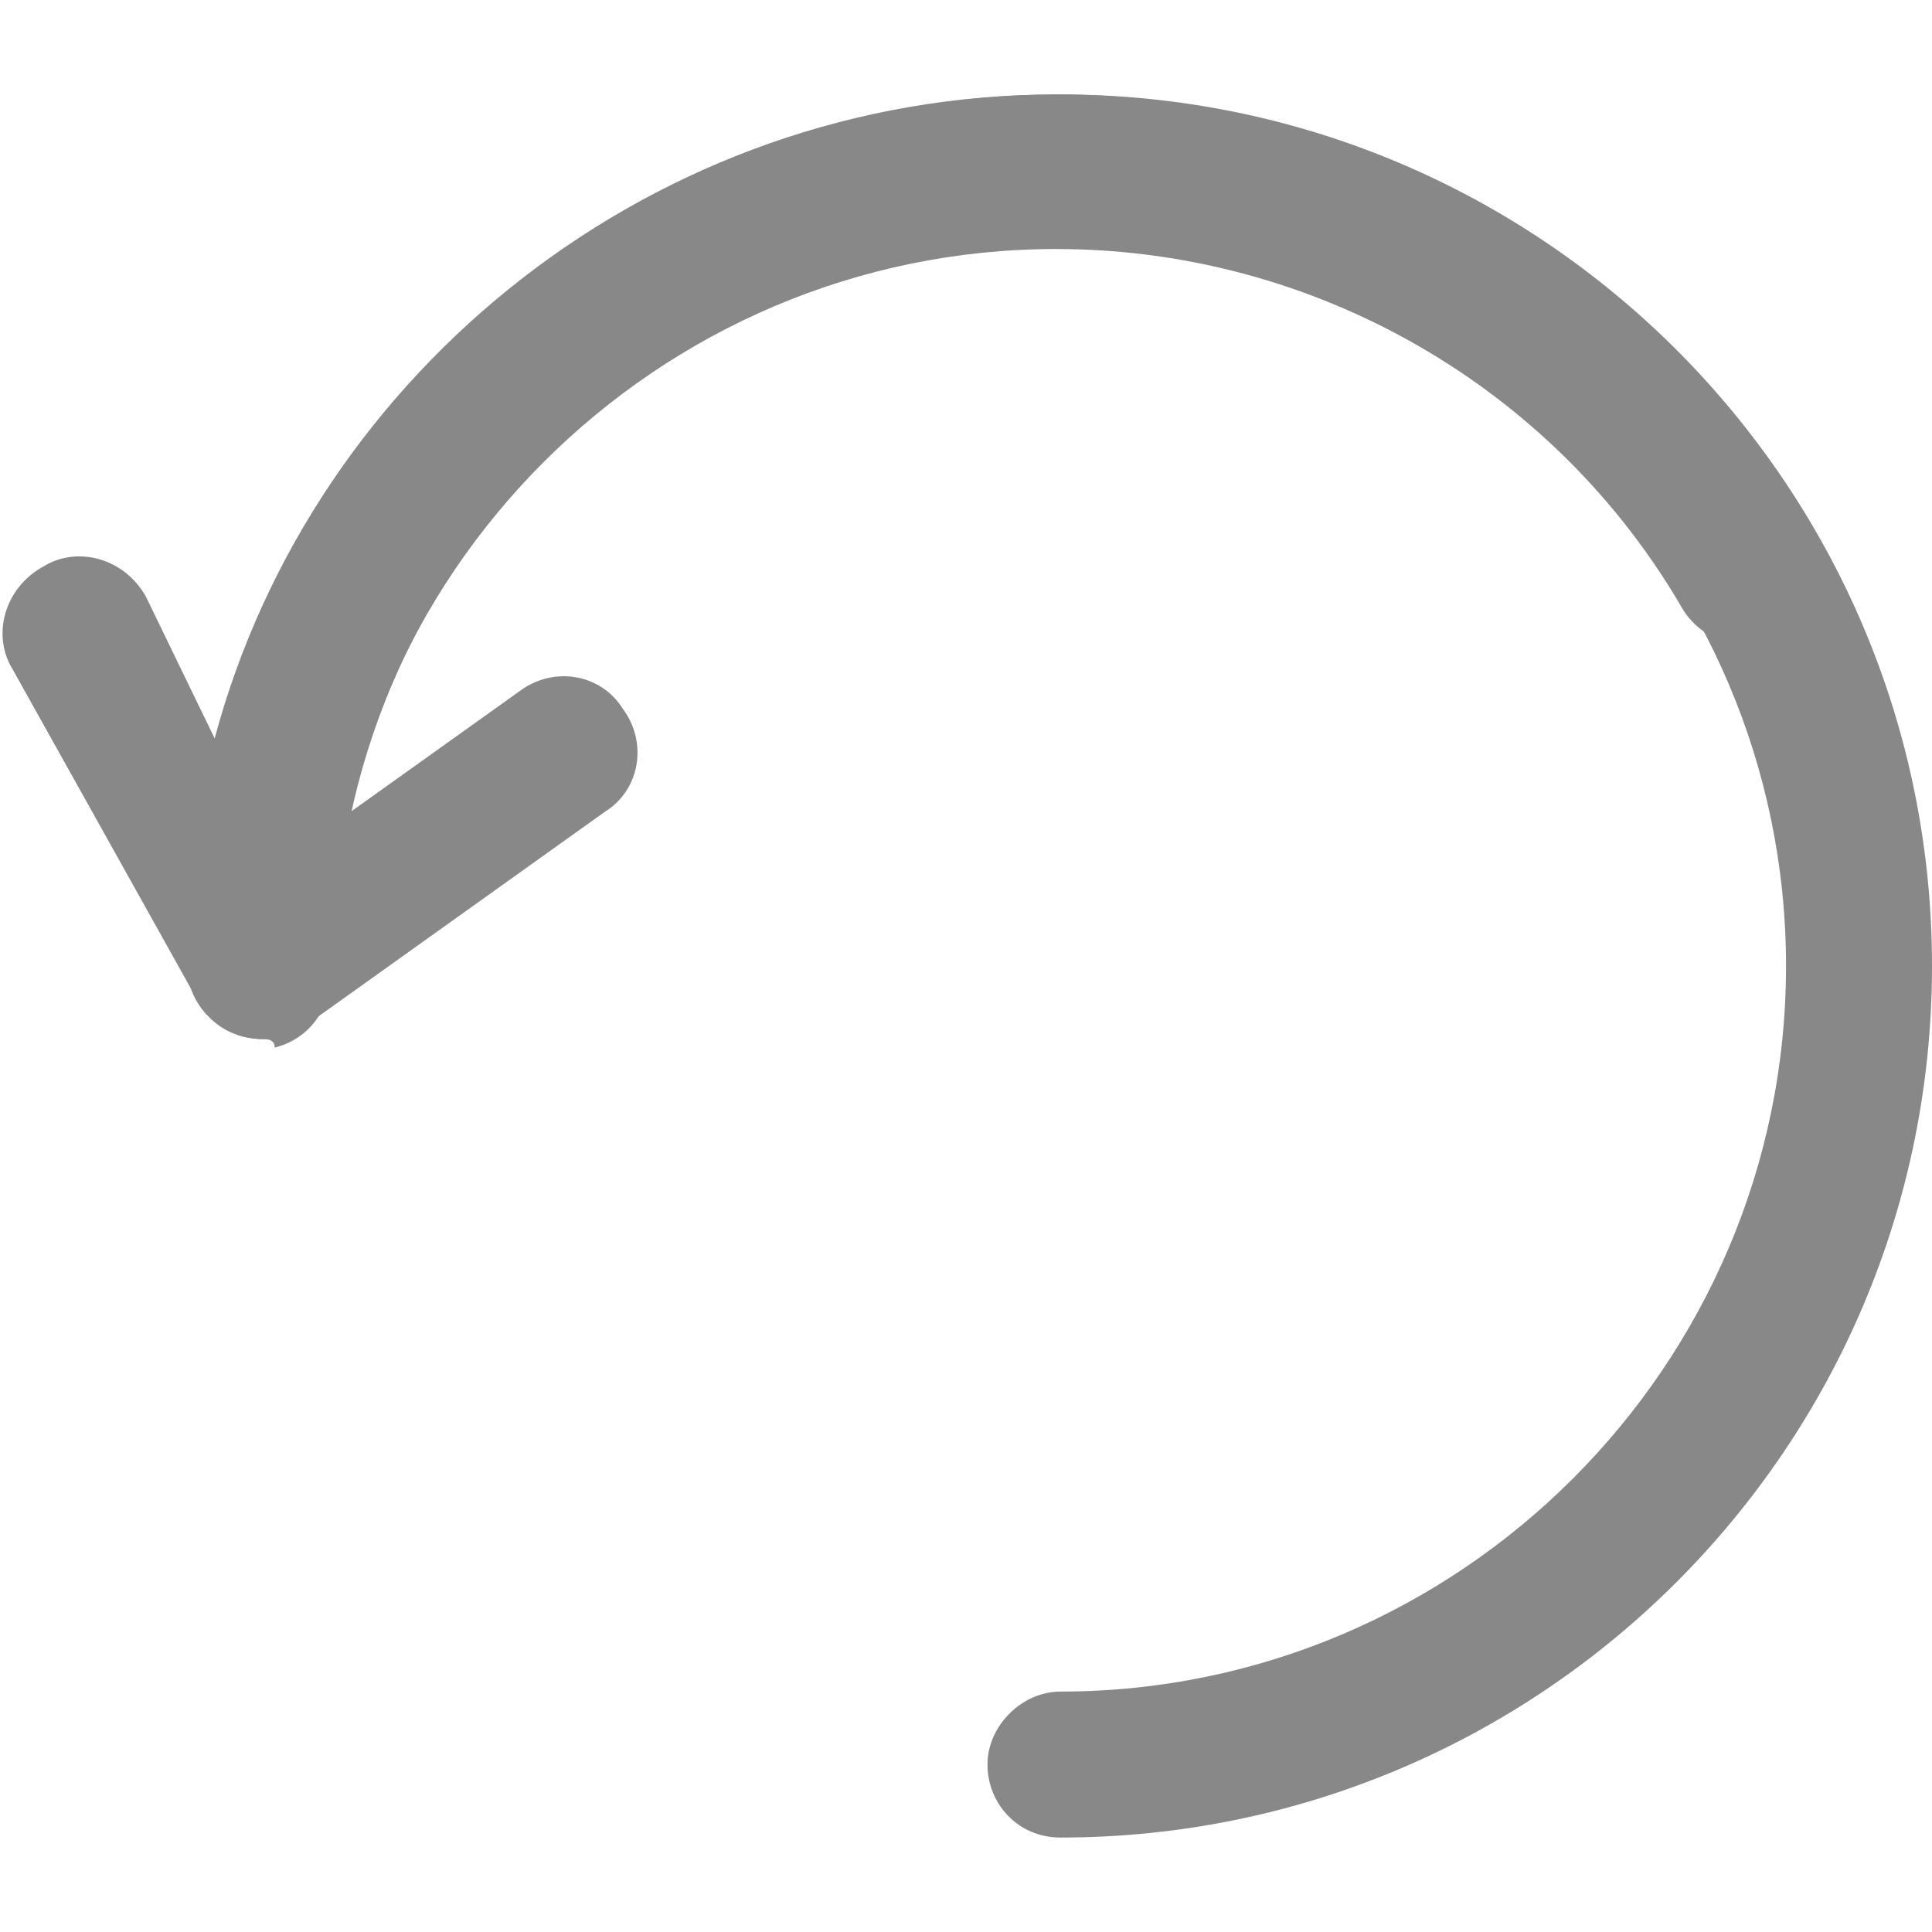 <?xml version="1.0" encoding="utf-8"?>
<!-- Generator: Adobe Illustrator 21.0.2, SVG Export Plug-In . SVG Version: 6.00 Build 0)  -->
<svg version="1.1" id="Layer_1" xmlns="http://www.w3.org/2000/svg" xmlns:xlink="http://www.w3.org/1999/xlink" x="0px" y="0px"
	fill="#888888" width="27px" height="27px" viewBox="0 0 45 45" style="enable-background:new 0 0 45 45;" xml:space="preserve">
<g>
	<path d="M6.1,24.2c-0.6,0-1.2-0.3-1.5-0.9l-4.3-7.7c-0.5-0.8-0.2-1.9,0.7-2.4c0.8-0.5,1.9-0.2,2.4,0.7L5,17.2
		c2.3-8.6,10.3-15,19.6-15c7.2,0,14,3.9,17.6,10.2c0.5,0.8,0.2,1.9-0.6,2.4c-0.8,0.5-1.9,0.2-2.4-0.6c-3-5.2-8.6-8.4-14.6-8.4
		c-9.3,0-16.9,7.6-16.9,16.9c0,0.8-0.5,1.5-1.3,1.7C6.4,24.2,6.2,24.2,6.1,24.2z"/>
	<path d="M6.1,24.2c-0.5,0-1.1-0.3-1.4-0.7c-0.6-0.8-0.4-1.9,0.4-2.4l7-5c0.8-0.6,1.9-0.4,2.4,0.4c0.6,0.8,0.4,1.9-0.4,2.4l-7,5
		C6.8,24.1,6.4,24.2,6.1,24.2z"/>
	<path d="M24.7,42.8c-1,0-1.7-0.8-1.7-1.7s0.8-1.7,1.7-1.7c9.3,0,16.9-7.6,16.9-16.9c0-9.3-7.6-16.9-16.9-16.9
		c-9.3,0-16.9,7.6-16.9,16.9c0,1-0.8,1.7-1.7,1.7s-1.7-0.8-1.7-1.7c0-11.2,9.1-20.3,20.3-20.3C35.9,2.2,45,11.3,45,22.5
		S35.9,42.8,24.7,42.8z"/>
</g>
</svg>
